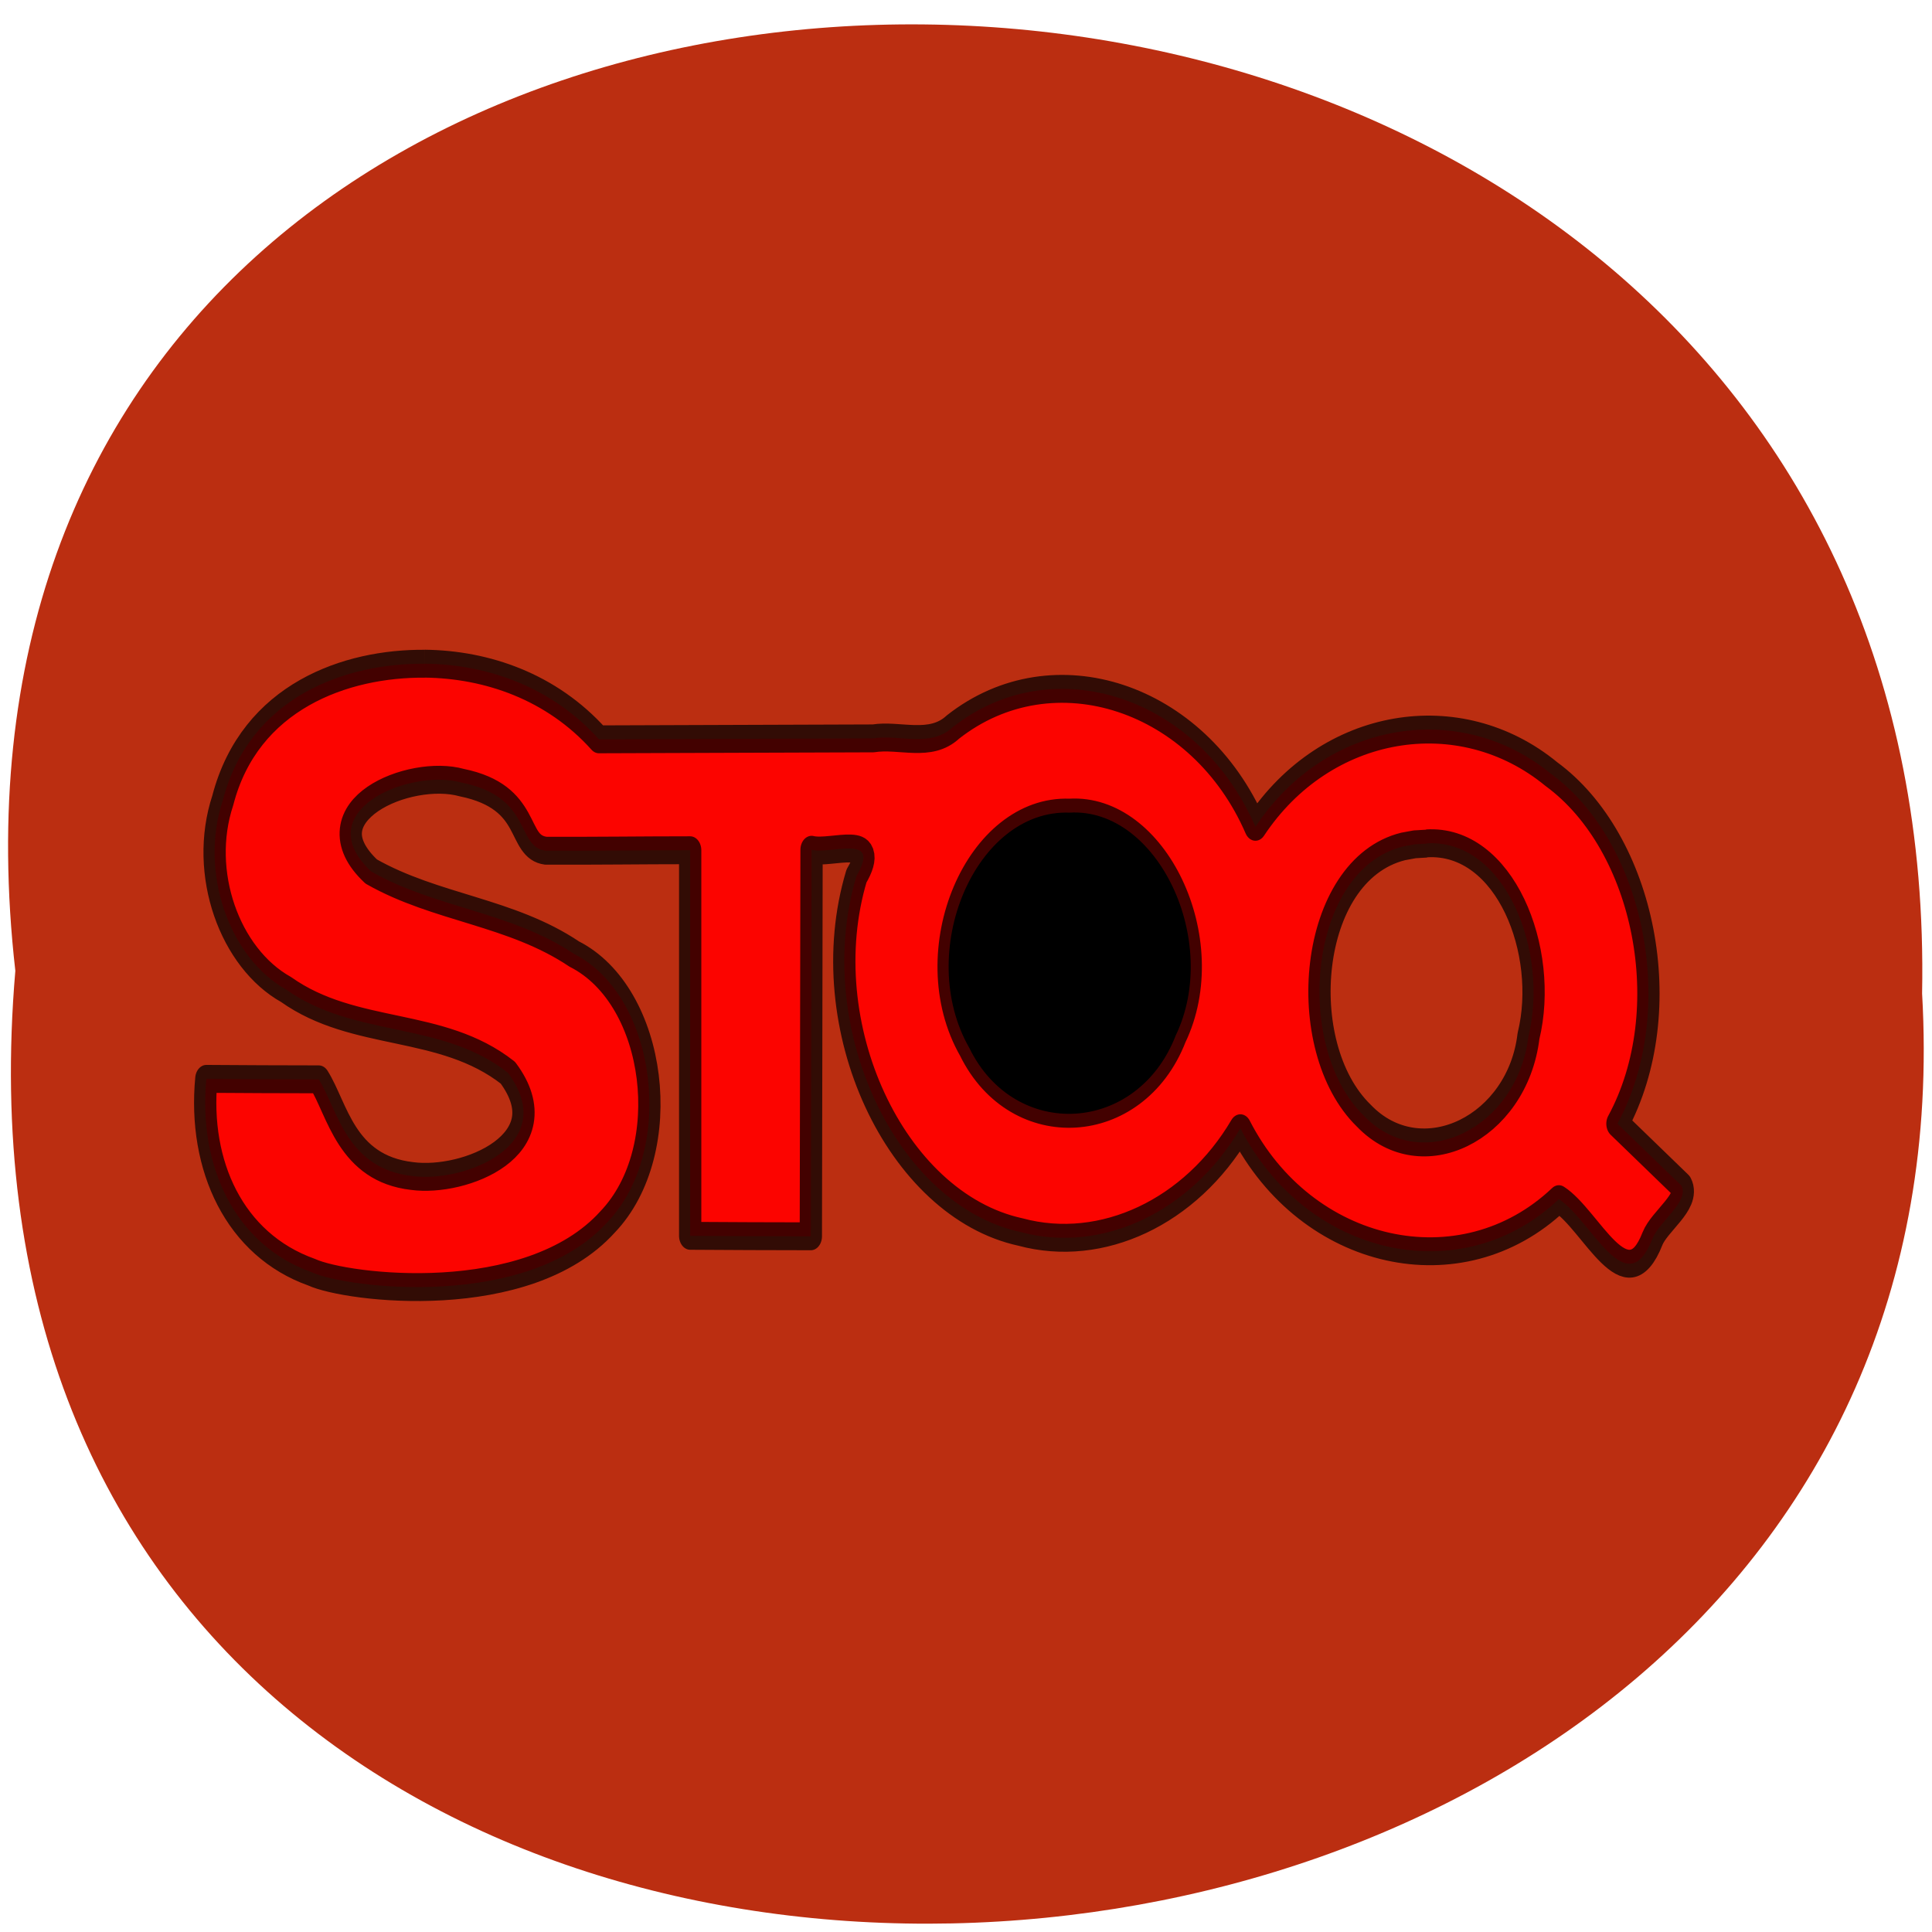 <svg xmlns="http://www.w3.org/2000/svg" viewBox="0 0 32 32"><path d="m 0.254 16.08 c -2.402 -21.11 31.992 -20.816 31.582 0.375 c 1.133 19.711 -33.453 21.488 -31.582 -0.375" fill="#bb2e11"/><path d="m 15.191 12.754 h 4.926 v 5.73 h -4.926"/><path d="m 7.219 752.75 c -10.579 -0.076 -23.566 3.483 -27.21 14.697 c -3.231 7.806 0.95 16.96 8.521 20.342 c 9.249 5.238 20.906 3.331 29.87 8.95 c 7.19 7.73 -5.828 11.874 -12.892 11.11 c -8.932 -0.814 -10.04 -7.196 -12.575 -10.4 c -5.04 0 -10.1 -0.025 -15.14 -0.051 c -1.109 9.332 3.801 17.85 14.19 20.799 c 4.72 1.729 29.08 4.119 39.847 -5.416 c 9.217 -7.704 6.683 -24.283 -4.498 -28.809 c -8.552 -4.577 -18.593 -4.907 -27.336 -8.874 c -8.647 -6.484 5.163 -11.137 12.195 -9.561 c 9.661 1.576 7.19 6.891 11.308 7.323 c 6.525 0.025 12.955 -0.051 19.448 -0.051 c 0 13.832 0 27.665 0 41.471 c 5.416 0.025 10.833 0.051 16.249 0.051 c 0.032 -13.858 0.063 -27.715 0.095 -41.573 c 2.629 0.534 9.471 -1.831 6.05 2.822 c -6.02 16.07 5.258 35.37 22.08 38.29 c 10.96 2.365 22.964 -2.136 29.616 -11.162 c 8.869 13.832 29.775 17.57 42.888 7.628 c 4.339 2.212 9.09 11.442 12.607 4.246 c 0.919 -1.856 5 -4.02 3.896 -5.696 c -2.882 -2.212 -5.733 -4.45 -8.616 -6.662 c 8.267 -12.205 3.706 -30.23 -8.901 -37.606 c -12.322 -8.09 -30.376 -5.746 -39.847 5.67 c -7.602 -14.01 -27.21 -19.223 -40.734 -10.73 c -3.041 2.263 -7.19 0.763 -10.738 1.22 c -12.322 0.025 -24.643 0.076 -36.933 0.102 c -6.367 -5.67 -15.08 -8.06 -23.44 -8.137 m 86.82 16.02 c 11.846 -0.559 20.399 13.832 14.285 23.978 c -5.131 10.578 -21.634 11.366 -27.779 1.348 c -7.38 -10.298 0.792 -25.707 13.494 -25.325 m 48.08 3.306 c 10.548 -0.509 16.503 11.595 13.715 20.723 c -1.489 9.917 -14.412 15.03 -22.17 8.569 c -9.566 -7.425 -7.539 -26.419 5.29 -28.961 l 1.552 -0.229 l 1.615 -0.076" transform="matrix(0.123 0 0 0.154 6.149 -104.93)" stroke-opacity="0.733" fill="#fc0400" stroke="#000" stroke-linejoin="round" stroke-width="3"/></svg>
